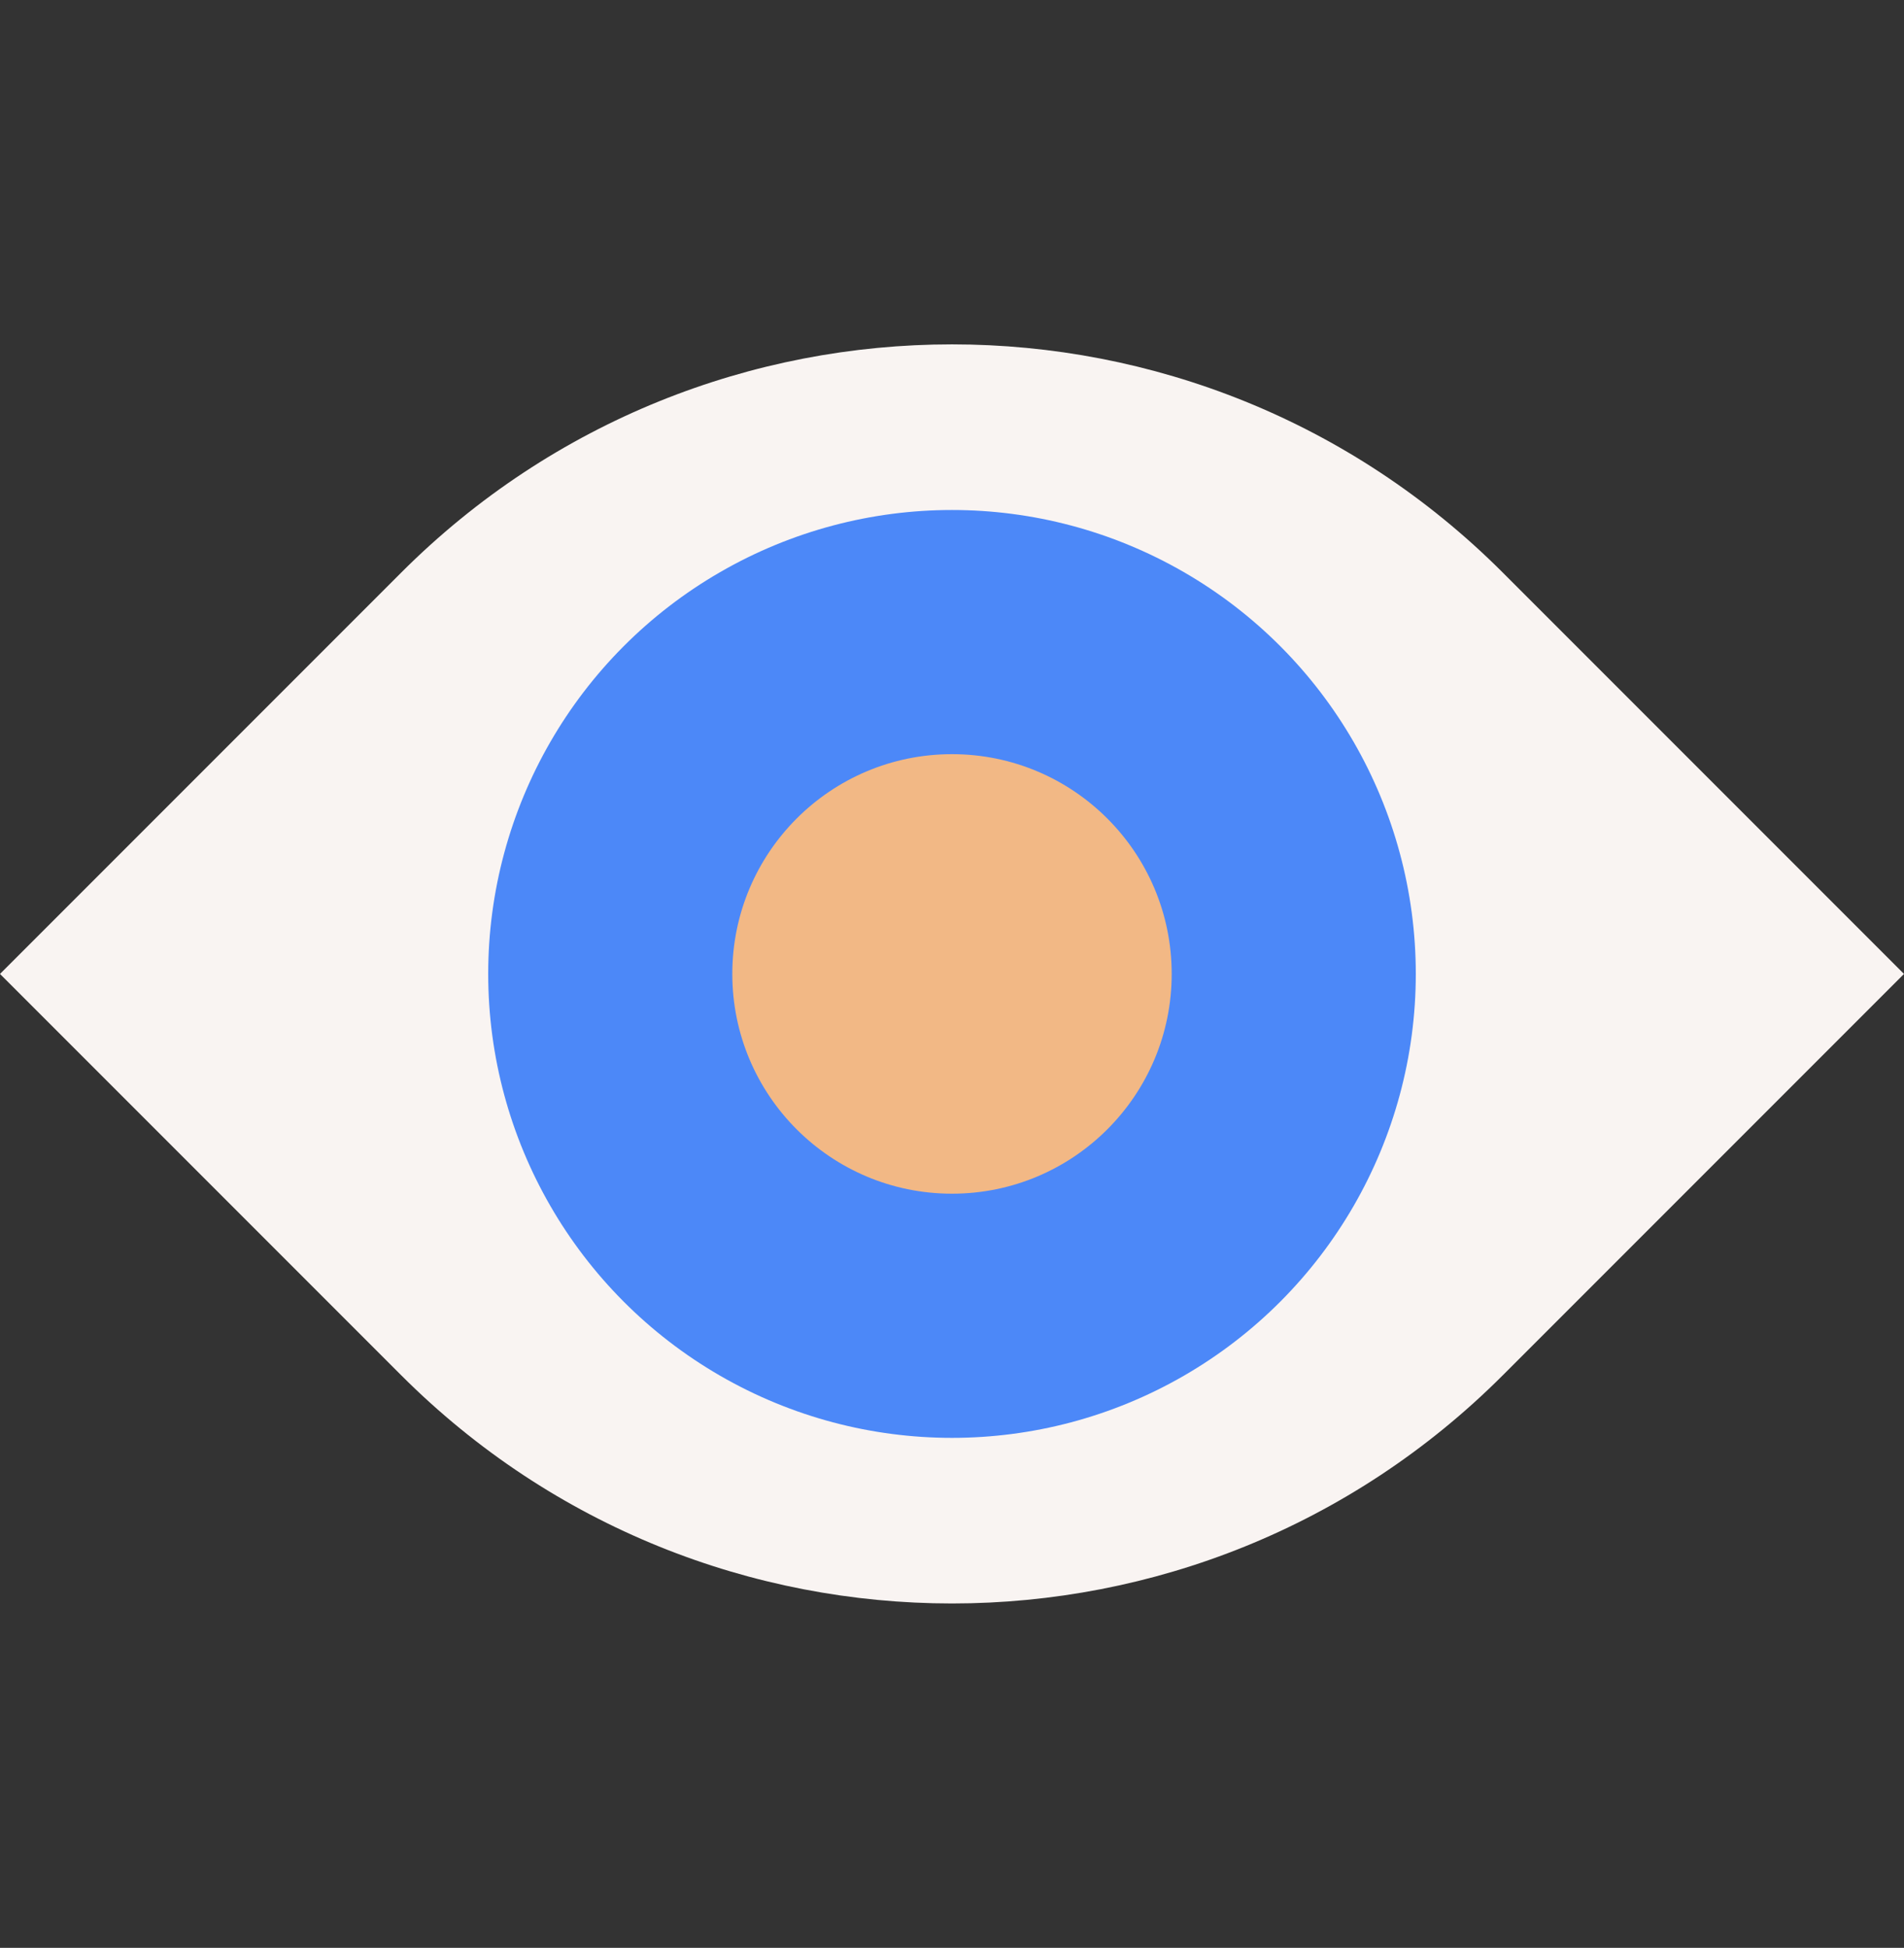 <svg width="44" height="45" viewBox="0 0 44 45" fill="none" xmlns="http://www.w3.org/2000/svg">
<rect x="0" y="0" width="44" height="45" fill="#333333" stroke="none"/>
<path d="M9.272 13.228C16.302 6.198 27.698 6.198 34.728 13.228L44 22.5L34.728 31.772C27.698 38.801 16.301 38.801 9.272 31.772L-9.21386e-05 22.5L9.272 13.228Z" fill="#F9F4F2"/>
<circle cx="22" cy="22.5" r="10.718" fill="#4C88F8"/>
<circle cx="22" cy="22.5" r="5.077" fill="#F2B885"/>
</svg>
